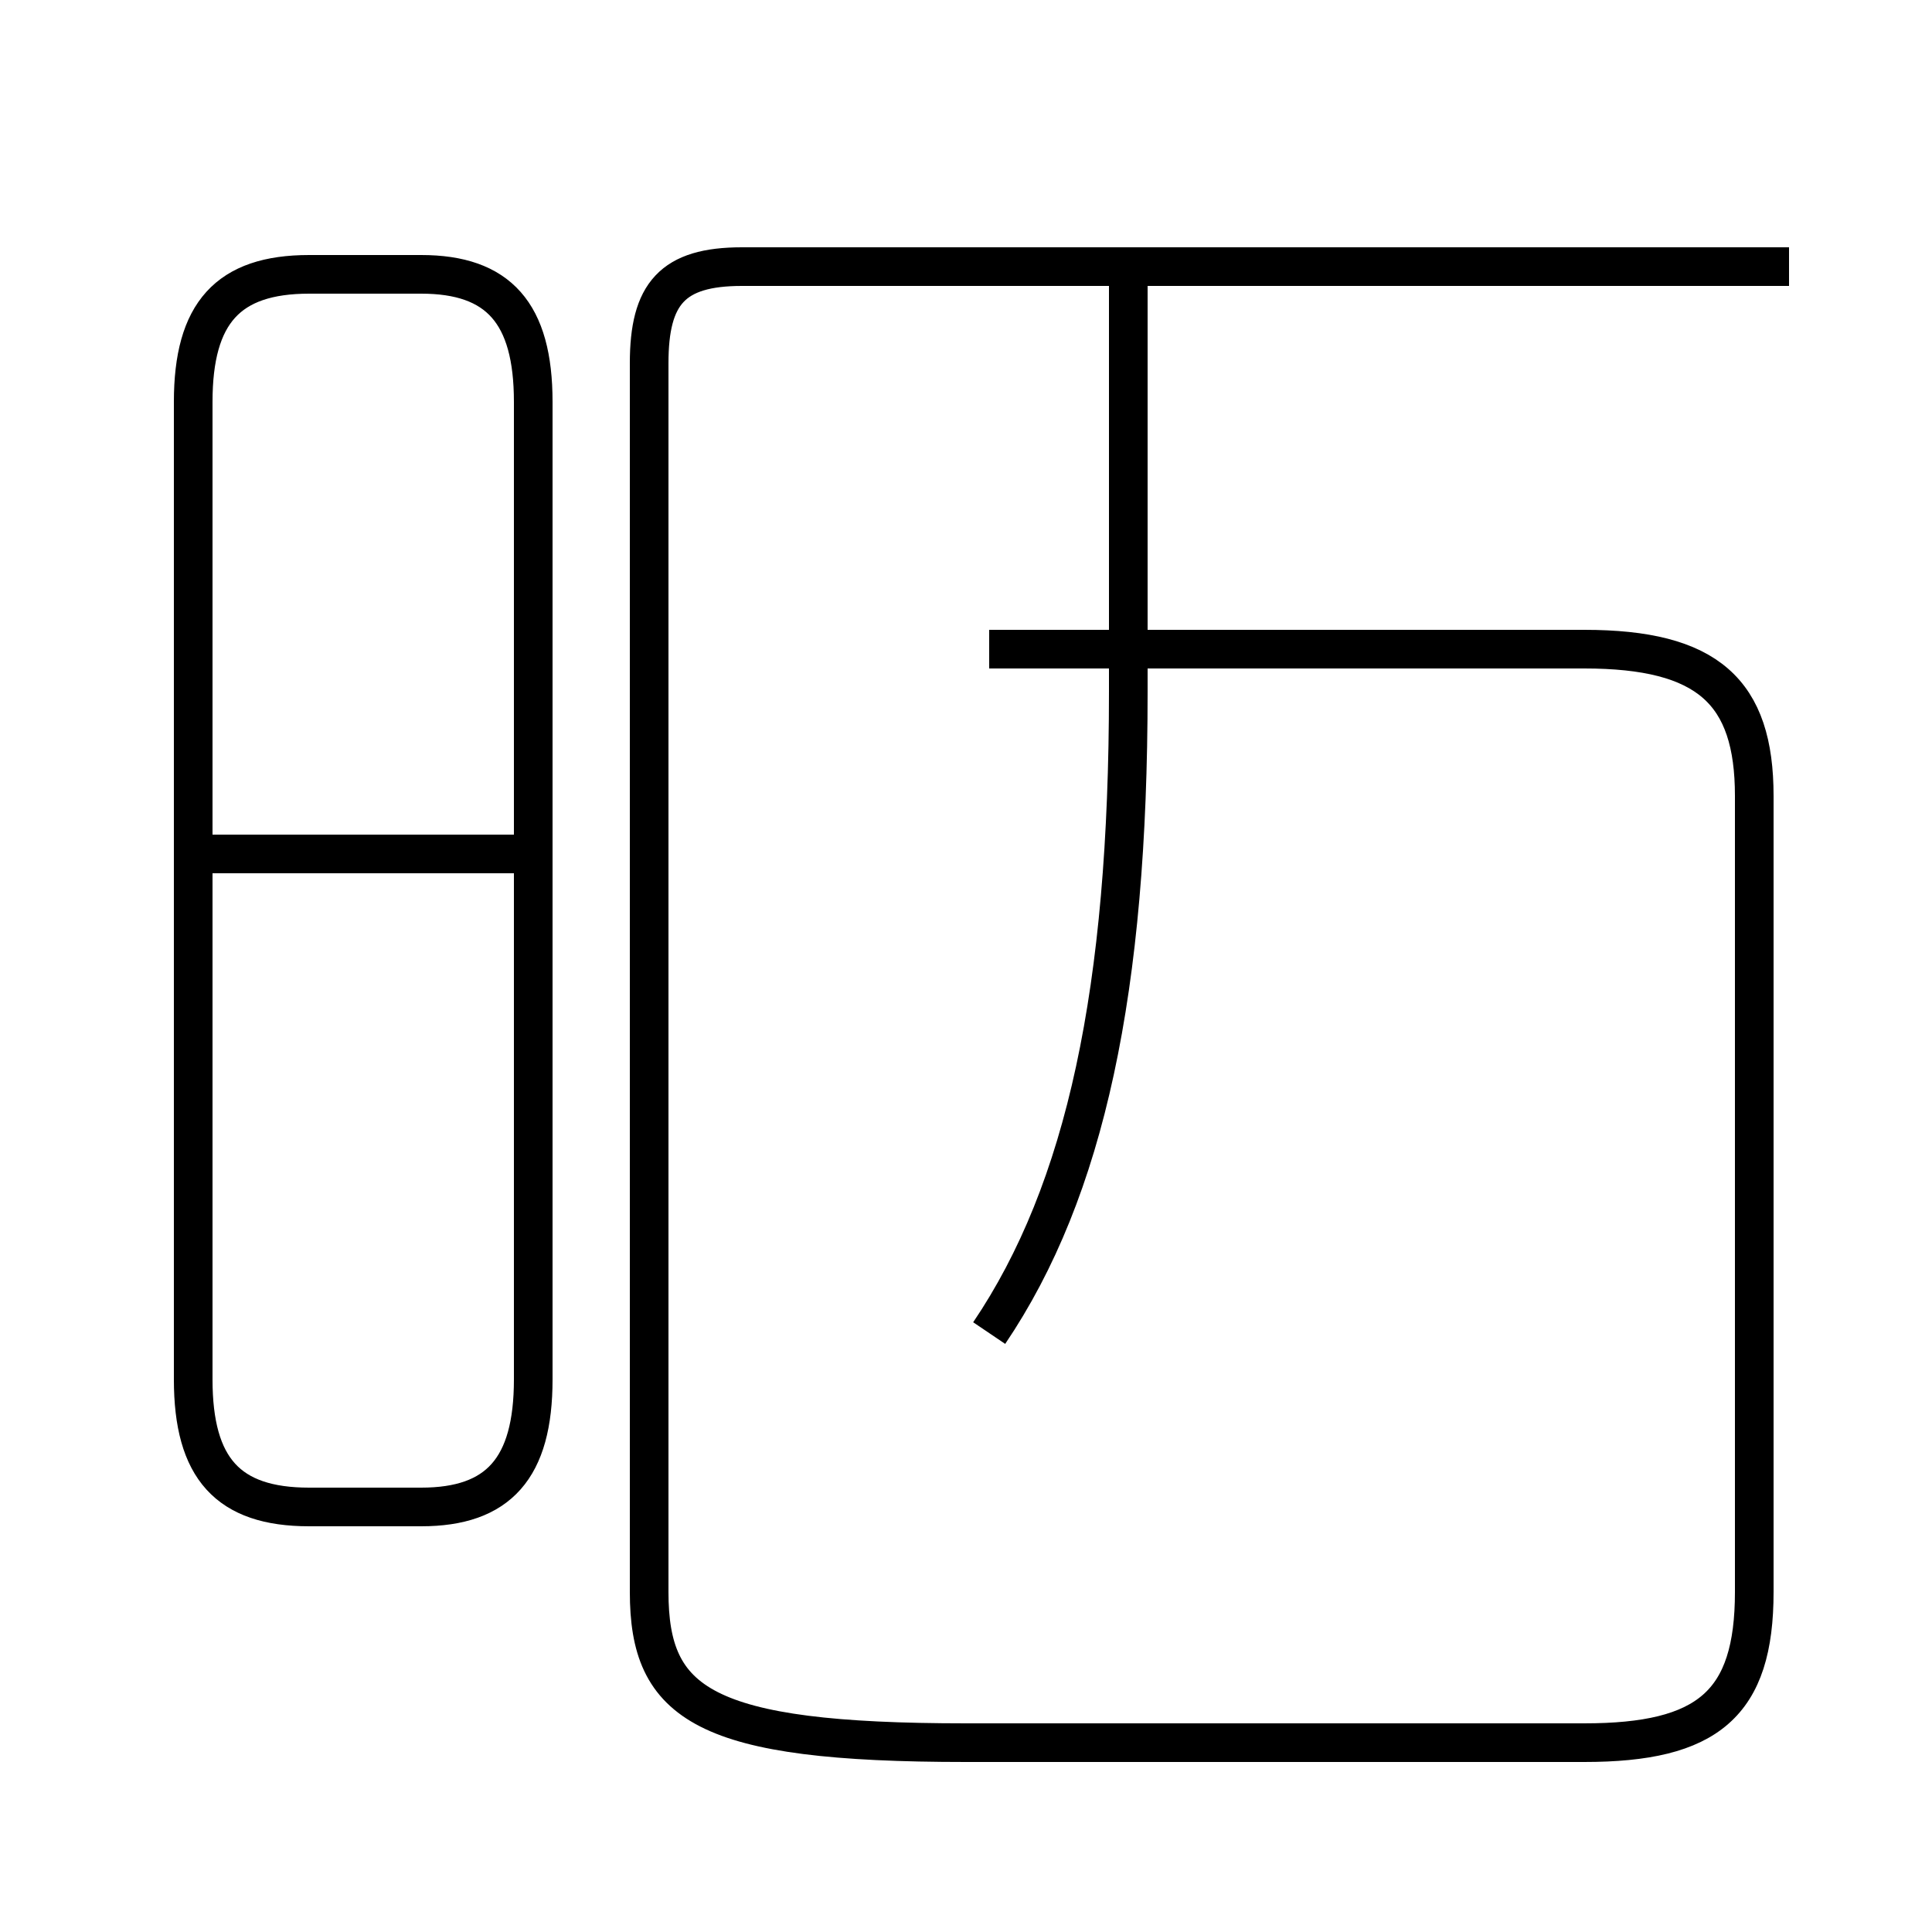<?xml version='1.0' encoding='utf8'?>
<svg viewBox="0.0 -44.0 50.0 50.0" version="1.1" xmlns="http://www.w3.org/2000/svg">
<rect x="0.0" y="-44.0" width="50.0" height="50.0" fill="#808080" stroke="none"/>
<rect x="-1000" y="-1000" width="2000" height="2000" stroke="white" fill="white"/>
<g style="fill:none; stroke:#000000;  stroke-width:1">
<path d="M 13.9 21.9 L 5.2 21.9 M 8.0 5.0 L 10.9 5.0 C 12.9 5.0 13.8 6.0 13.8 8.3 L 13.8 33.6 C 13.8 35.9 12.9 36.9 10.9 36.9 L 8.0 36.9 C 5.9 36.9 5.0 35.9 5.0 33.6 L 5.0 8.3 C 5.0 6.0 5.9 5.0 8.0 5.0 Z M 25.6 9.5 C 28.1 13.2 29.2 18.4 29.2 26.1 L 29.2 36.6 M 46.3 37.1 L 19.2 37.1 C 17.4 37.1 16.8 36.4 16.8 34.6 L 16.8 2.8 C 16.8 -0.1 18.2 -1.1 25.0 -1.1 L 41.0 -1.1 C 44.2 -1.1 45.4 -0.1 45.4 2.8 L 45.4 23.4 C 45.4 26.1 44.2 27.2 41.0 27.2 L 25.6 27.2" transform="scale(1, -1)" />
</g>
</svg>